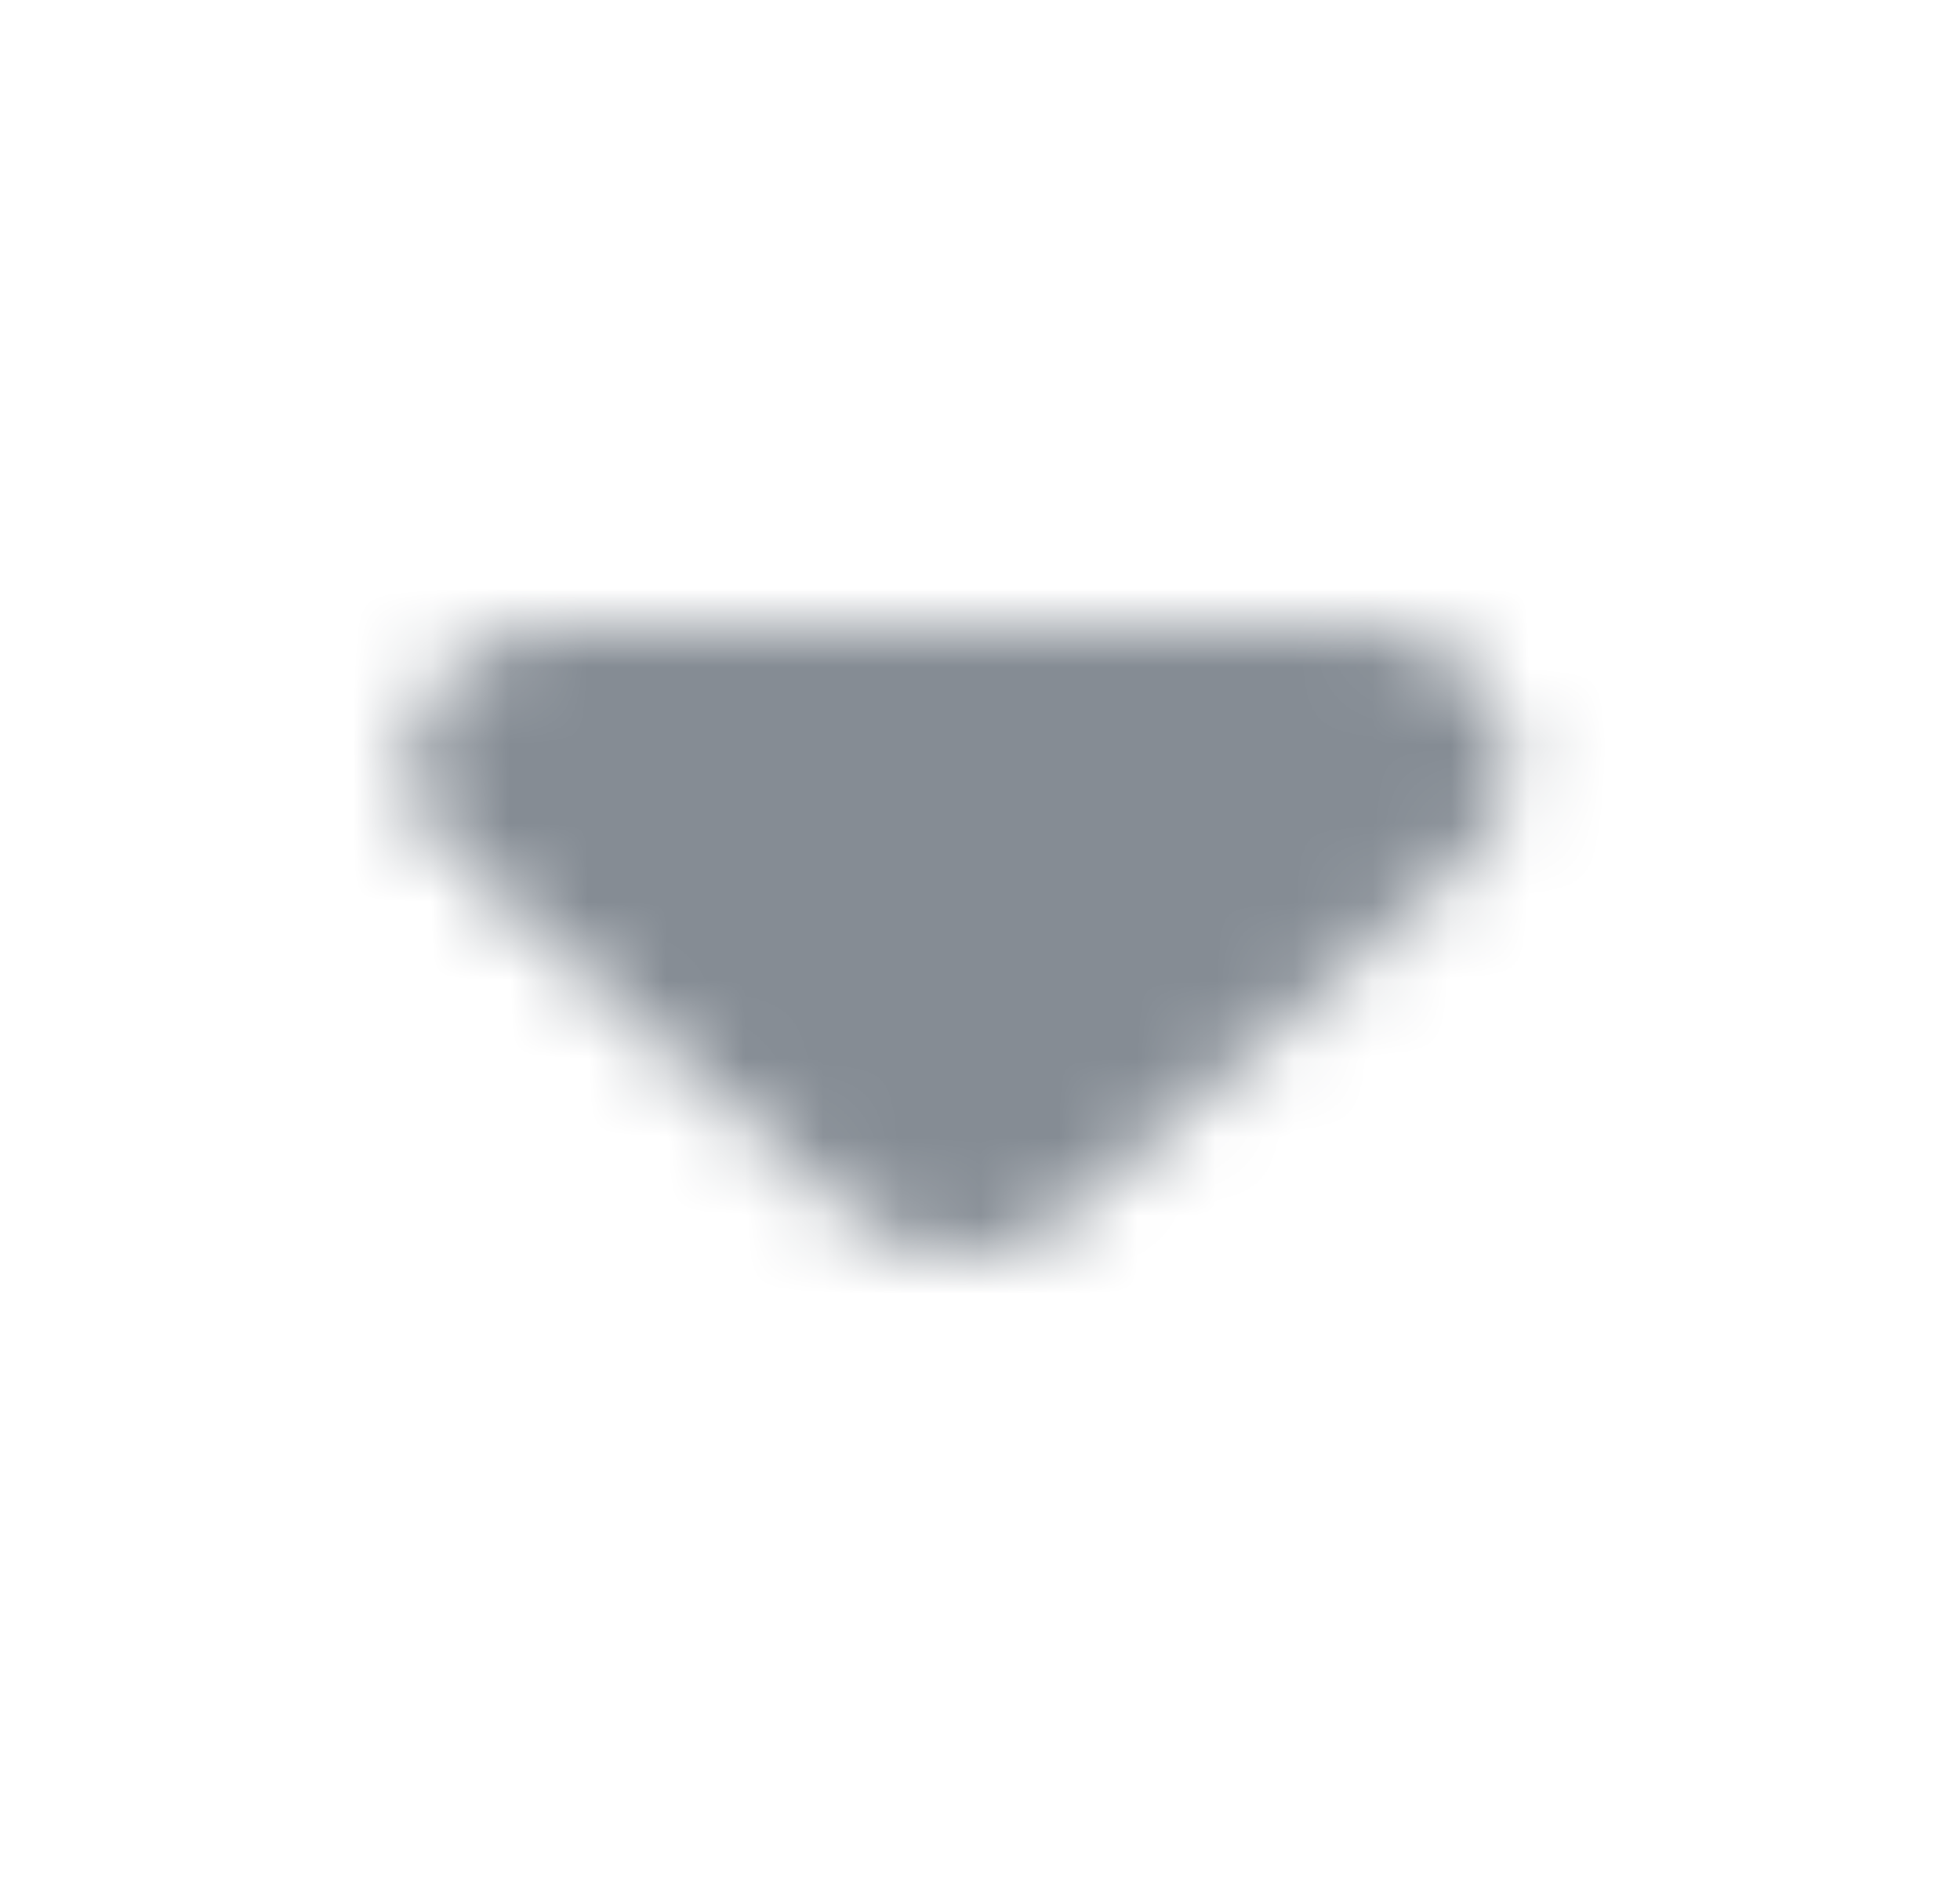 <svg width="25" height="24" viewBox="0 0 25 24" fill="none" xmlns="http://www.w3.org/2000/svg">
<mask id="mask0_636_1864" style="mask-type:alpha" maskUnits="userSpaceOnUse" x="5" y="8" width="15" height="8">
<path d="M5.828 10.979L10.878 15.491C11.638 16.17 12.867 16.17 13.627 15.491L18.677 10.979C19.905 9.881 19.028 8 17.292 8H7.193C5.458 8 4.6 9.881 5.828 10.979Z" fill="black"/>
</mask>
<g mask="url(#mask0_636_1864)">
<path d="M0.25 0H24.25V24H0.25V0Z" fill="#858C94"/>
</g>
</svg>
